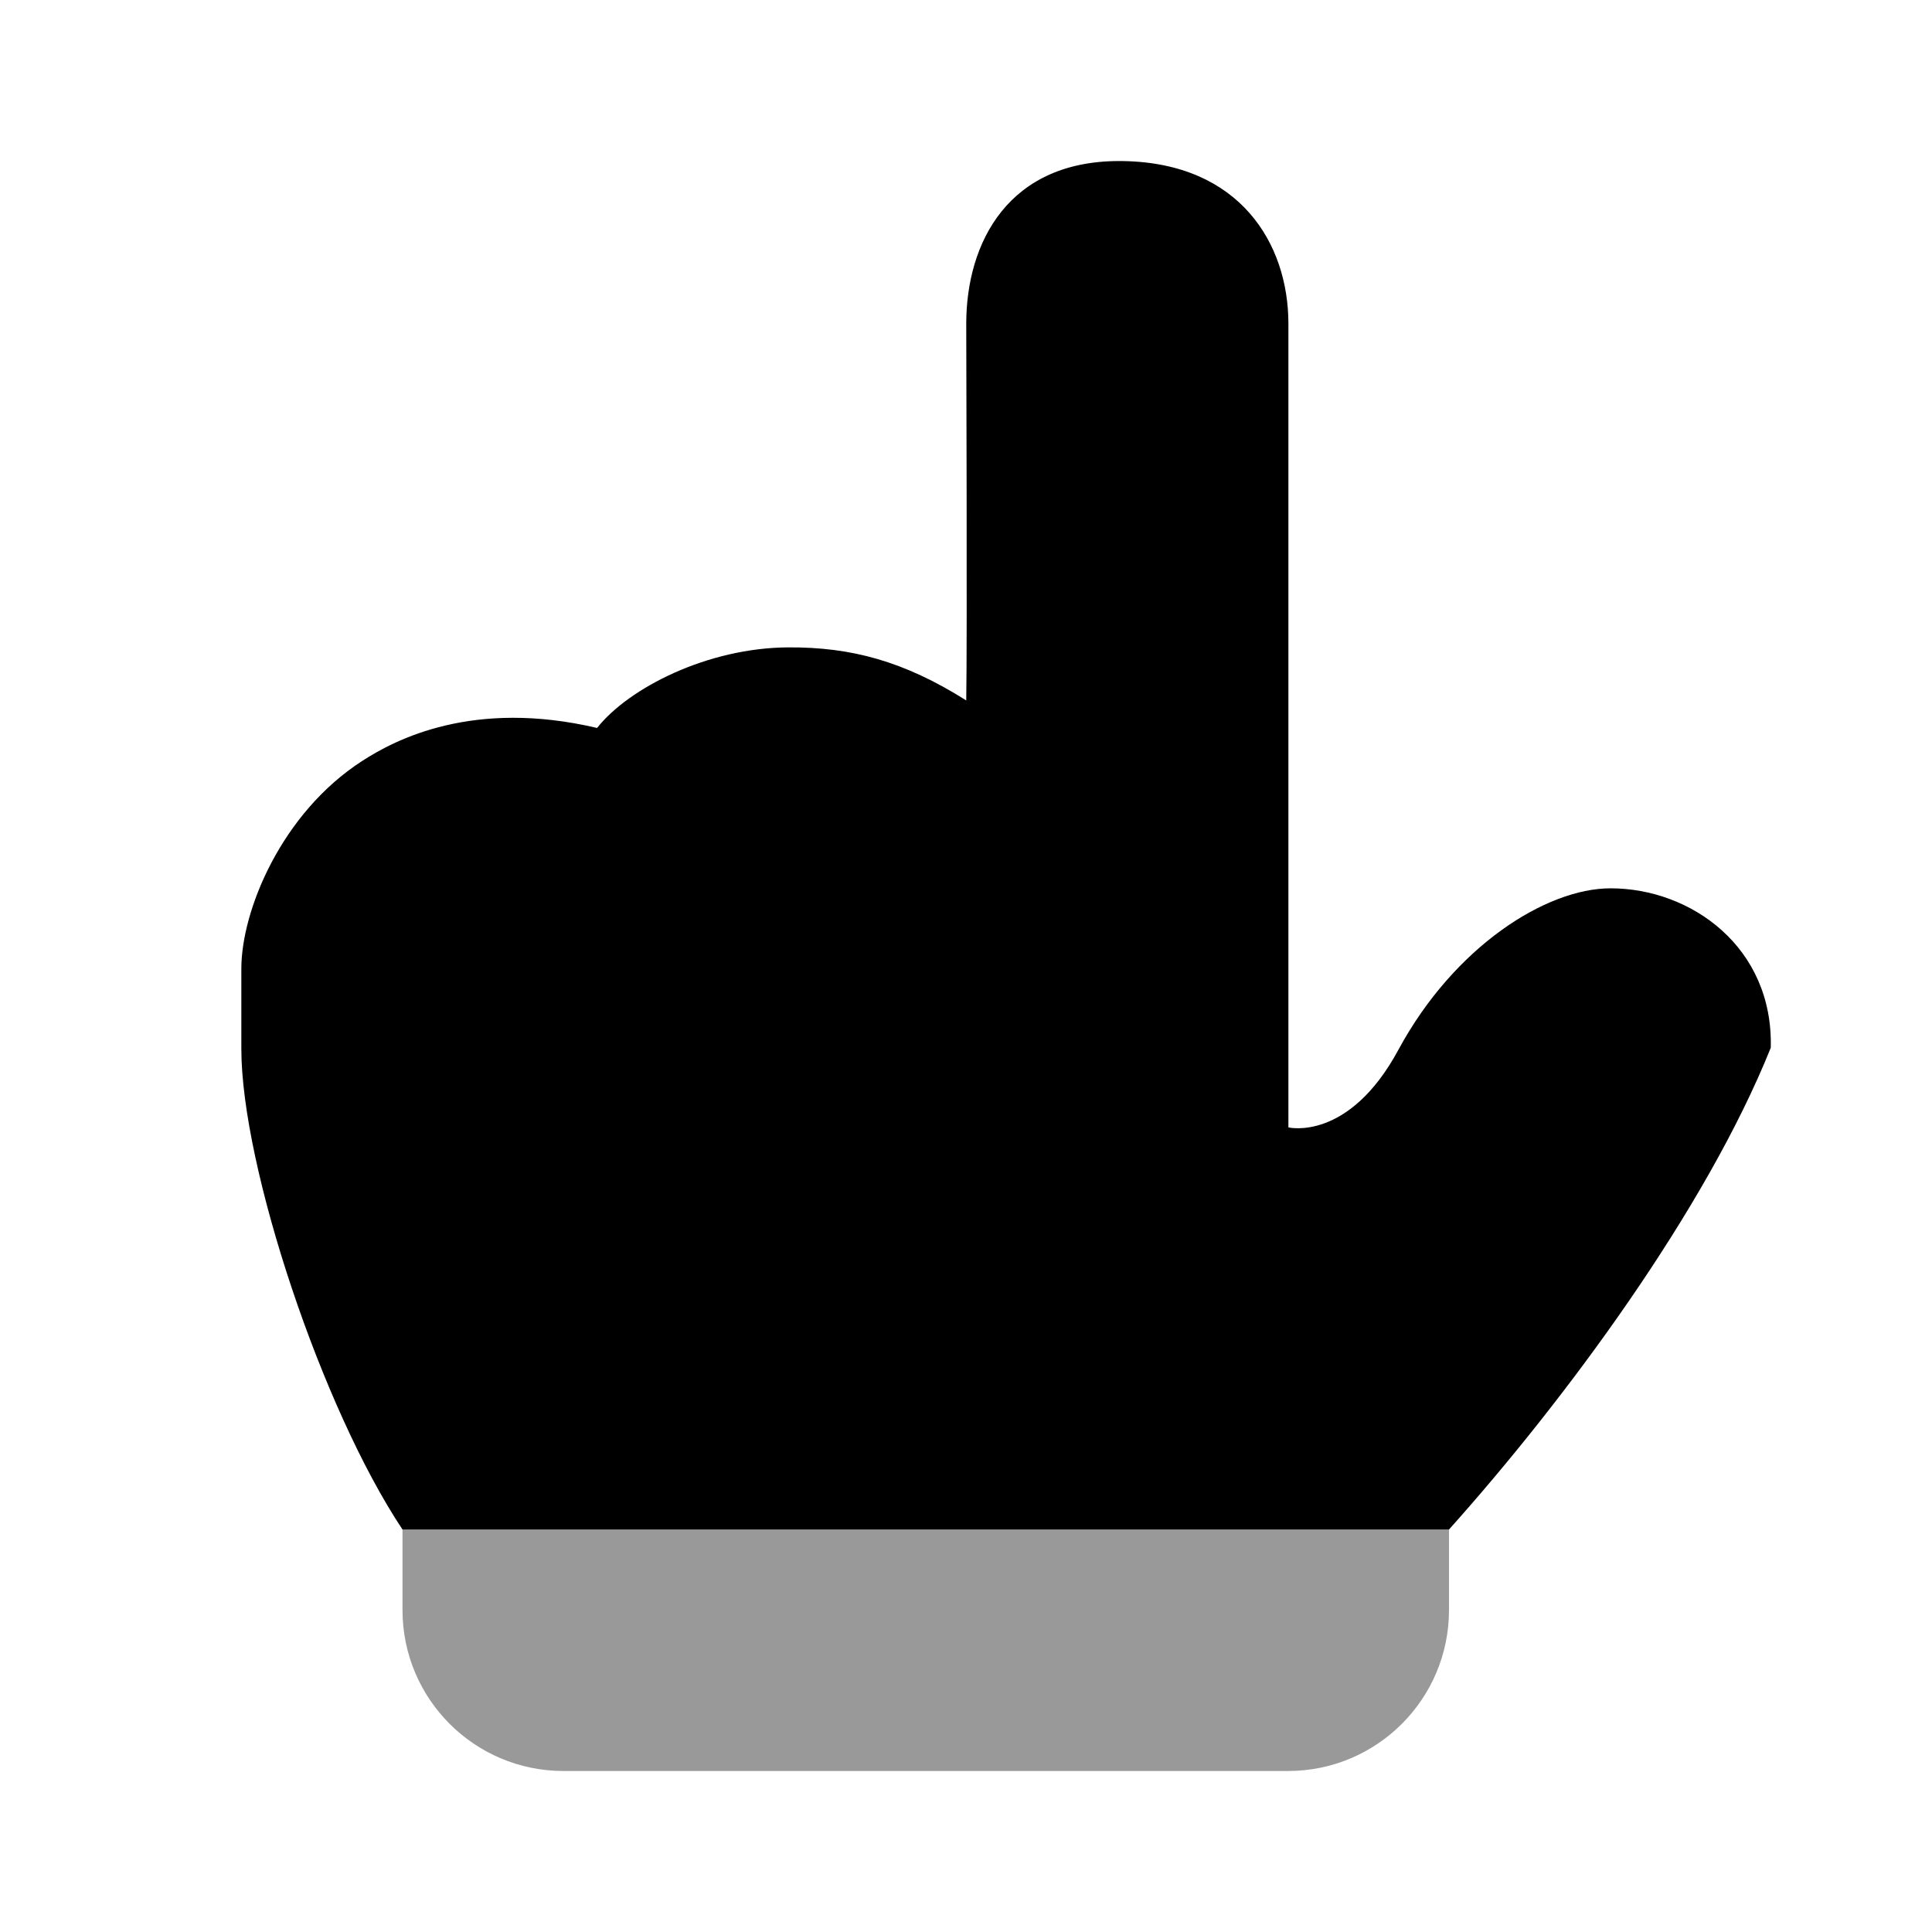 <svg width="24" height="24" viewBox="0 0 24 24" fill="none" xmlns="http://www.w3.org/2000/svg">
<path d="M5 19H18V20C18 21.105 17.105 22 16 22H7C5.895 22 5 21.105 5 20V19Z" fill="black" fill-opacity="0.4"/>
<path d="M13.96 2.001C12.521 1.973 12.003 3.023 12.003 4.021C12.003 4.021 12.016 8.009 12.003 8.701C11.226 8.211 10.571 8.038 9.794 8.042C8.794 8.046 7.813 8.543 7.417 9.043C5.877 8.681 4.913 9.185 4.499 9.453C3.498 10.099 2.998 11.309 2.998 12.034V13.032C3 14.496 4 17.499 5 19C6 19 17 19 18 19C19.45 17.381 21.189 15.027 21.997 13.016C22.03 11.767 21.007 11.035 20.007 11.035C19.207 11.035 18.066 11.757 17.372 13.04C16.753 14.187 16.005 14.005 16.005 14.005V4.021C16.005 3.023 15.399 2.028 13.96 2.001Z" fill="black"/>
</svg>
